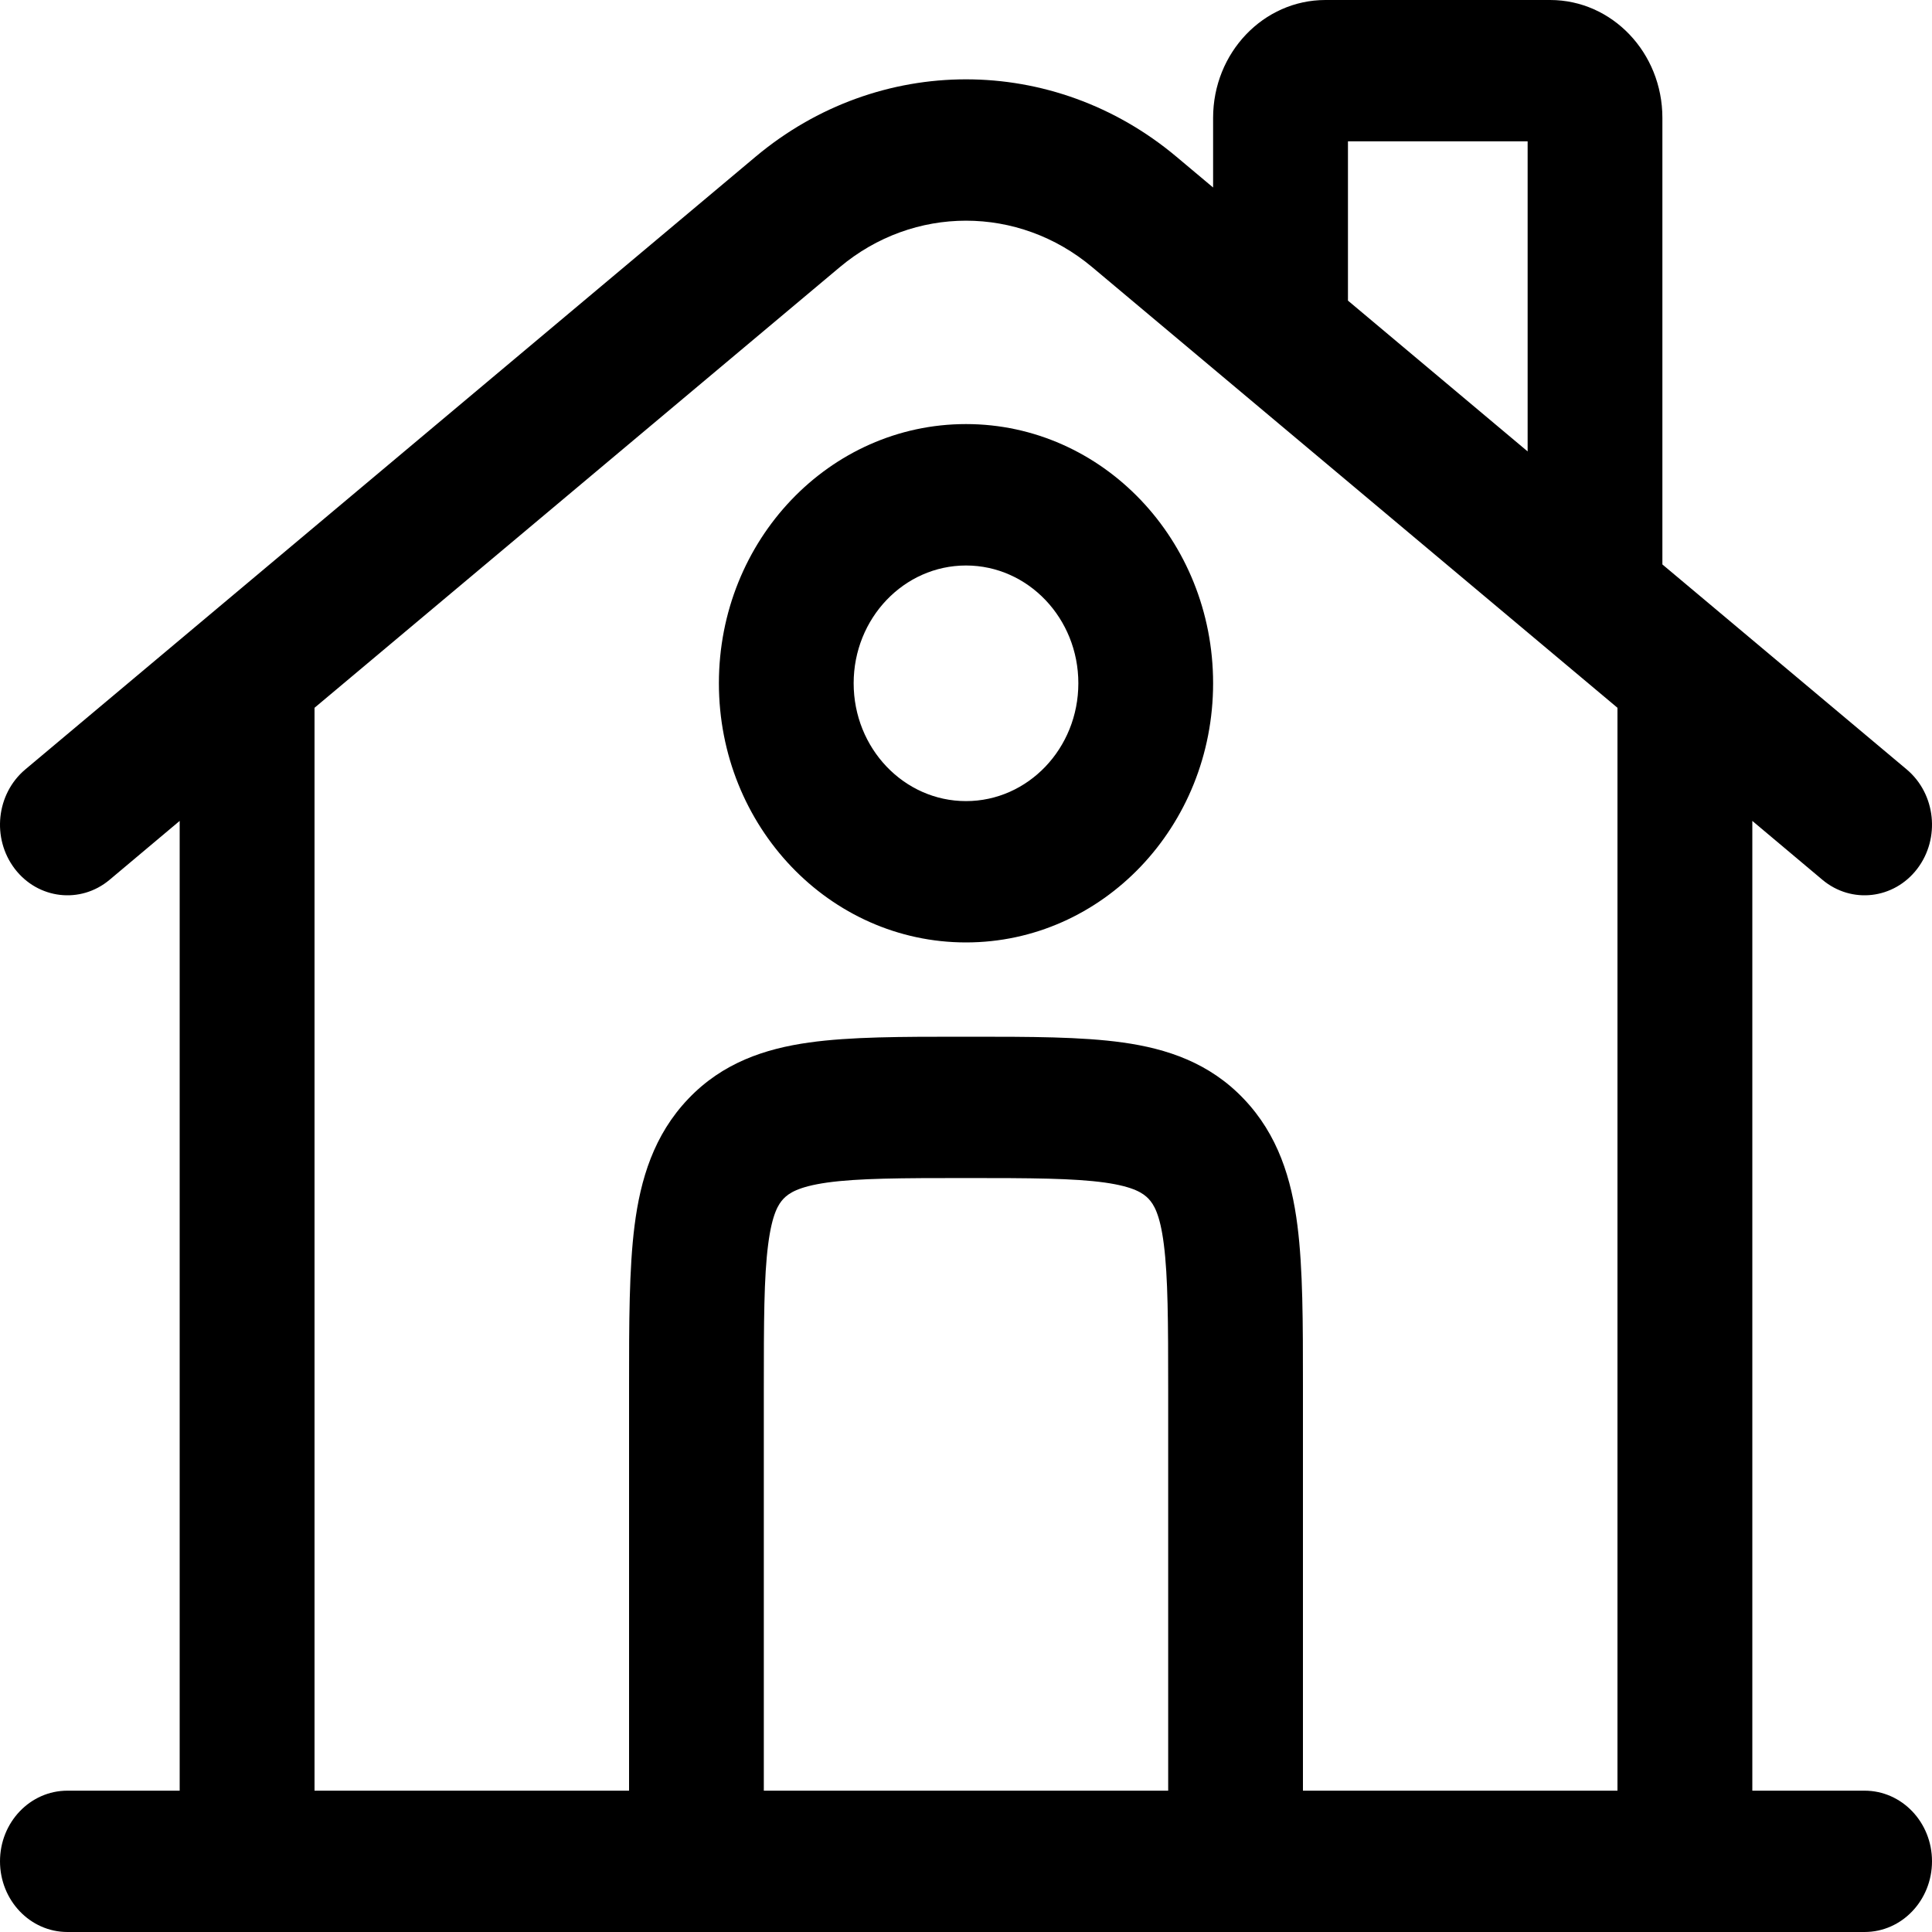 <svg width="20" height="20" viewBox="0 0 20 20" xmlns="http://www.w3.org/2000/svg">
<path fill-rule="evenodd" clip-rule="evenodd" d="M13.954 1.463V3.112L15.814 4.673V1.463H13.954ZM17.209 5.843V1.22C17.209 0.546 16.689 0 16.047 0H13.721C13.079 0 12.558 0.546 12.558 1.22V1.941L12.179 1.623C10.905 0.554 9.095 0.554 7.821 1.623L0.262 7.965C-0.039 8.218 -0.088 8.678 0.153 8.994C0.394 9.309 0.833 9.36 1.134 9.108L1.86 8.498V18.537H0.698C0.312 18.537 2.65261e-05 18.864 2.65261e-05 19.268C2.65261e-05 19.672 0.312 20 0.698 20H19.302C19.688 20 20 19.672 20 19.268C20 18.864 19.688 18.537 19.302 18.537H18.14V8.498L18.866 9.108C19.167 9.36 19.606 9.309 19.847 8.994C20.088 8.678 20.039 8.218 19.738 7.965L17.209 5.843ZM16.744 7.327L11.307 2.766C10.543 2.124 9.457 2.124 8.693 2.766L3.256 7.327V18.537H6.512V14.342C6.512 13.694 6.512 13.134 6.569 12.687C6.63 12.207 6.769 11.748 7.125 11.375C7.48 11.002 7.919 10.856 8.376 10.792C8.803 10.732 9.336 10.732 9.954 10.732H10.046C10.664 10.732 11.197 10.732 11.624 10.792C12.081 10.856 12.52 11.002 12.875 11.375C13.231 11.748 13.37 12.207 13.431 12.687C13.488 13.134 13.488 13.694 13.488 14.342V18.537H16.744V7.327ZM12.093 18.537V14.39C12.093 13.68 12.091 13.22 12.048 12.882C12.008 12.565 11.942 12.465 11.889 12.409C11.836 12.354 11.741 12.285 11.438 12.242C11.115 12.197 10.678 12.195 10 12.195C9.322 12.195 8.885 12.197 8.562 12.242C8.259 12.285 8.164 12.354 8.111 12.409C8.058 12.465 7.993 12.565 7.952 12.882C7.908 13.22 7.907 13.68 7.907 14.39V18.537H12.093ZM10 5.854C9.358 5.854 8.837 6.4 8.837 7.073C8.837 7.747 9.358 8.293 10 8.293C10.642 8.293 11.163 7.747 11.163 7.073C11.163 6.4 10.642 5.854 10 5.854ZM7.442 7.073C7.442 5.591 8.587 4.39 10 4.39C11.413 4.39 12.558 5.591 12.558 7.073C12.558 8.555 11.413 9.756 10 9.756C8.587 9.756 7.442 8.555 7.442 7.073Z" />
</svg>

